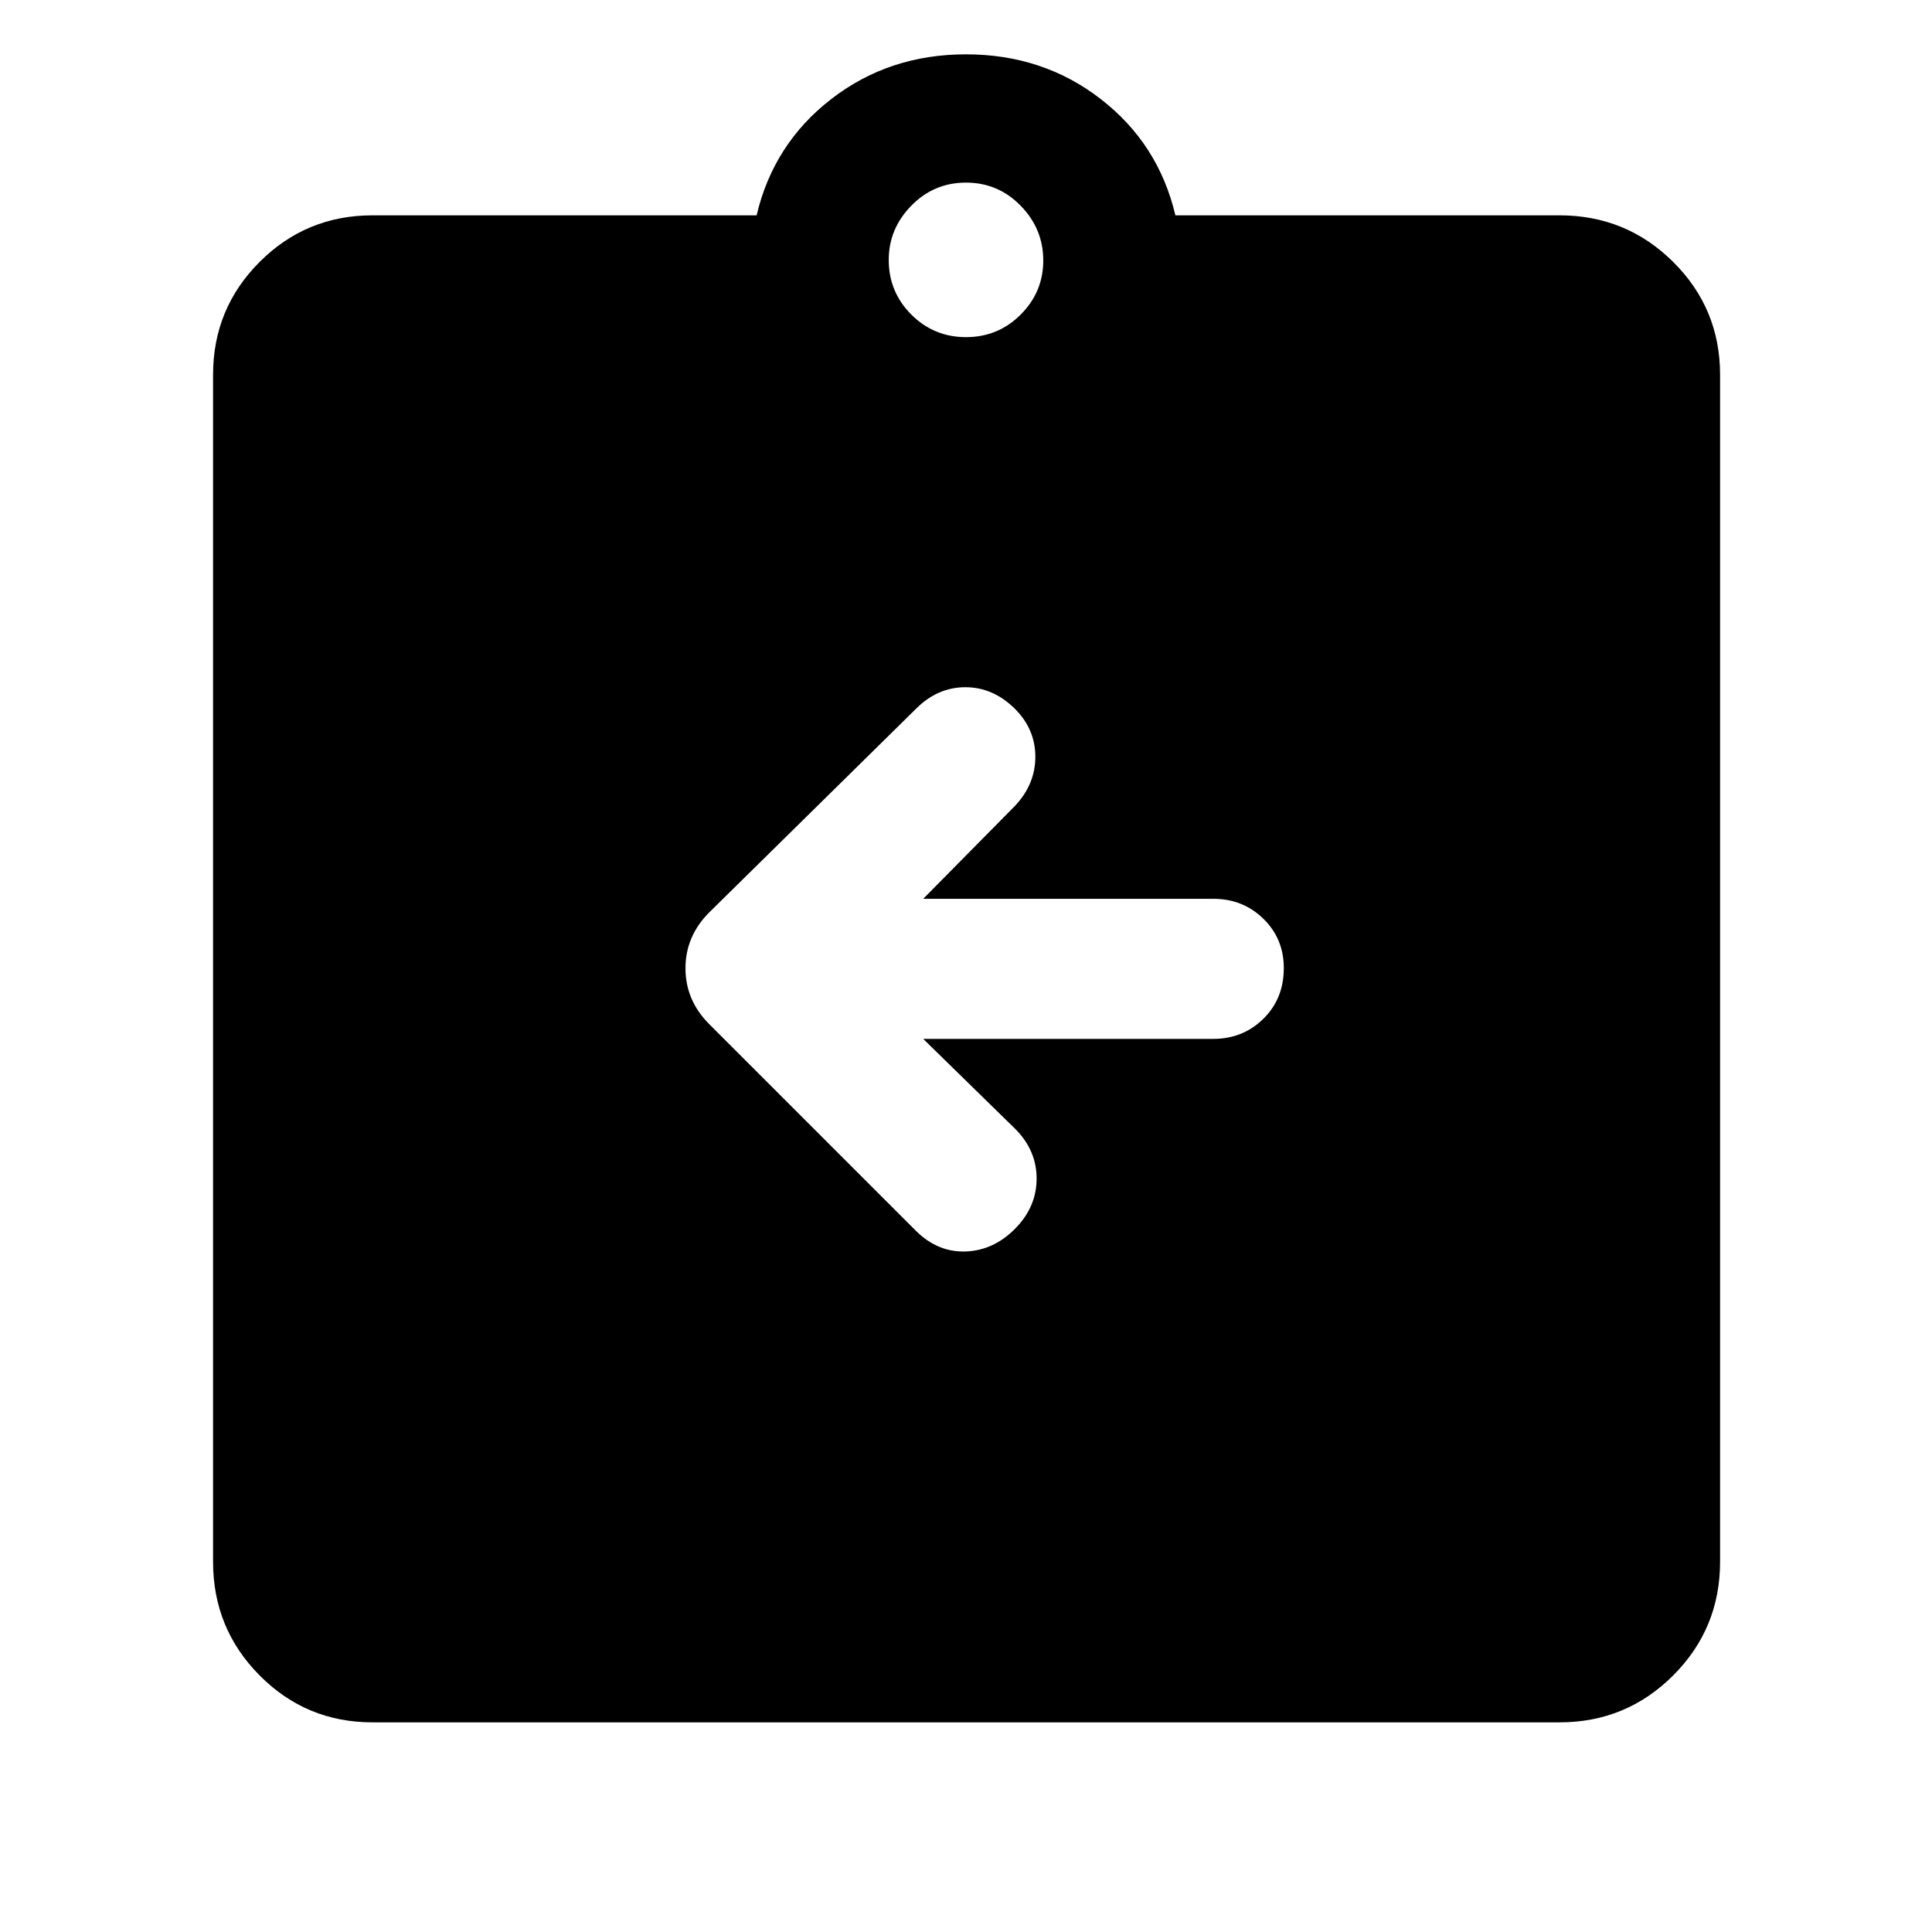 <svg xmlns="http://www.w3.org/2000/svg" width="48" height="48" viewBox="0 96 960 960"><path d="M458.74 612.218h144.086q14.781 0 24.934-9.994t10.153-25.203q0-14.586-10.153-24.499-10.153-9.913-24.934-9.913H458.74l45.651-46.218q10.131-10.837 10.066-24.48-.065-13.644-10.155-23.713-10.824-10.72-24.628-10.72t-24.5 10.696L352.435 549.348q-11.826 11.826-11.826 27.782 0 15.957 11.826 27.783l102.739 102.739q10.846 10.696 24.684 10.196 13.838-.5 24.533-11.309 10.696-10.808 10.696-24.91 0-14.101-10.696-24.759l-45.651-44.652ZM185.087 951.827q-32.927 0-56.073-23.312-23.145-23.311-23.145-56.472V282.218q0-32.928 23.145-56.073 23.146-23.146 56.073-23.146h190.869q8.392-35.565 37.087-57.782 28.696-22.218 66.957-22.218 38.261 0 66.957 22.218 28.695 22.217 37.087 57.782h190.869q33.16 0 56.472 23.146 23.311 23.145 23.311 56.073v589.825q0 33.161-23.311 56.472-23.312 23.312-56.472 23.312H185.087ZM480 263.522q15.96 0 27.176-11.216 11.215-11.216 11.215-26.893 0-15.677-11.215-27.175Q495.96 186.739 480 186.739q-15.96 0-27.176 11.461-11.215 11.461-11.215 26.93 0 15.96 11.215 27.176Q464.04 263.522 480 263.522Z"/></svg>